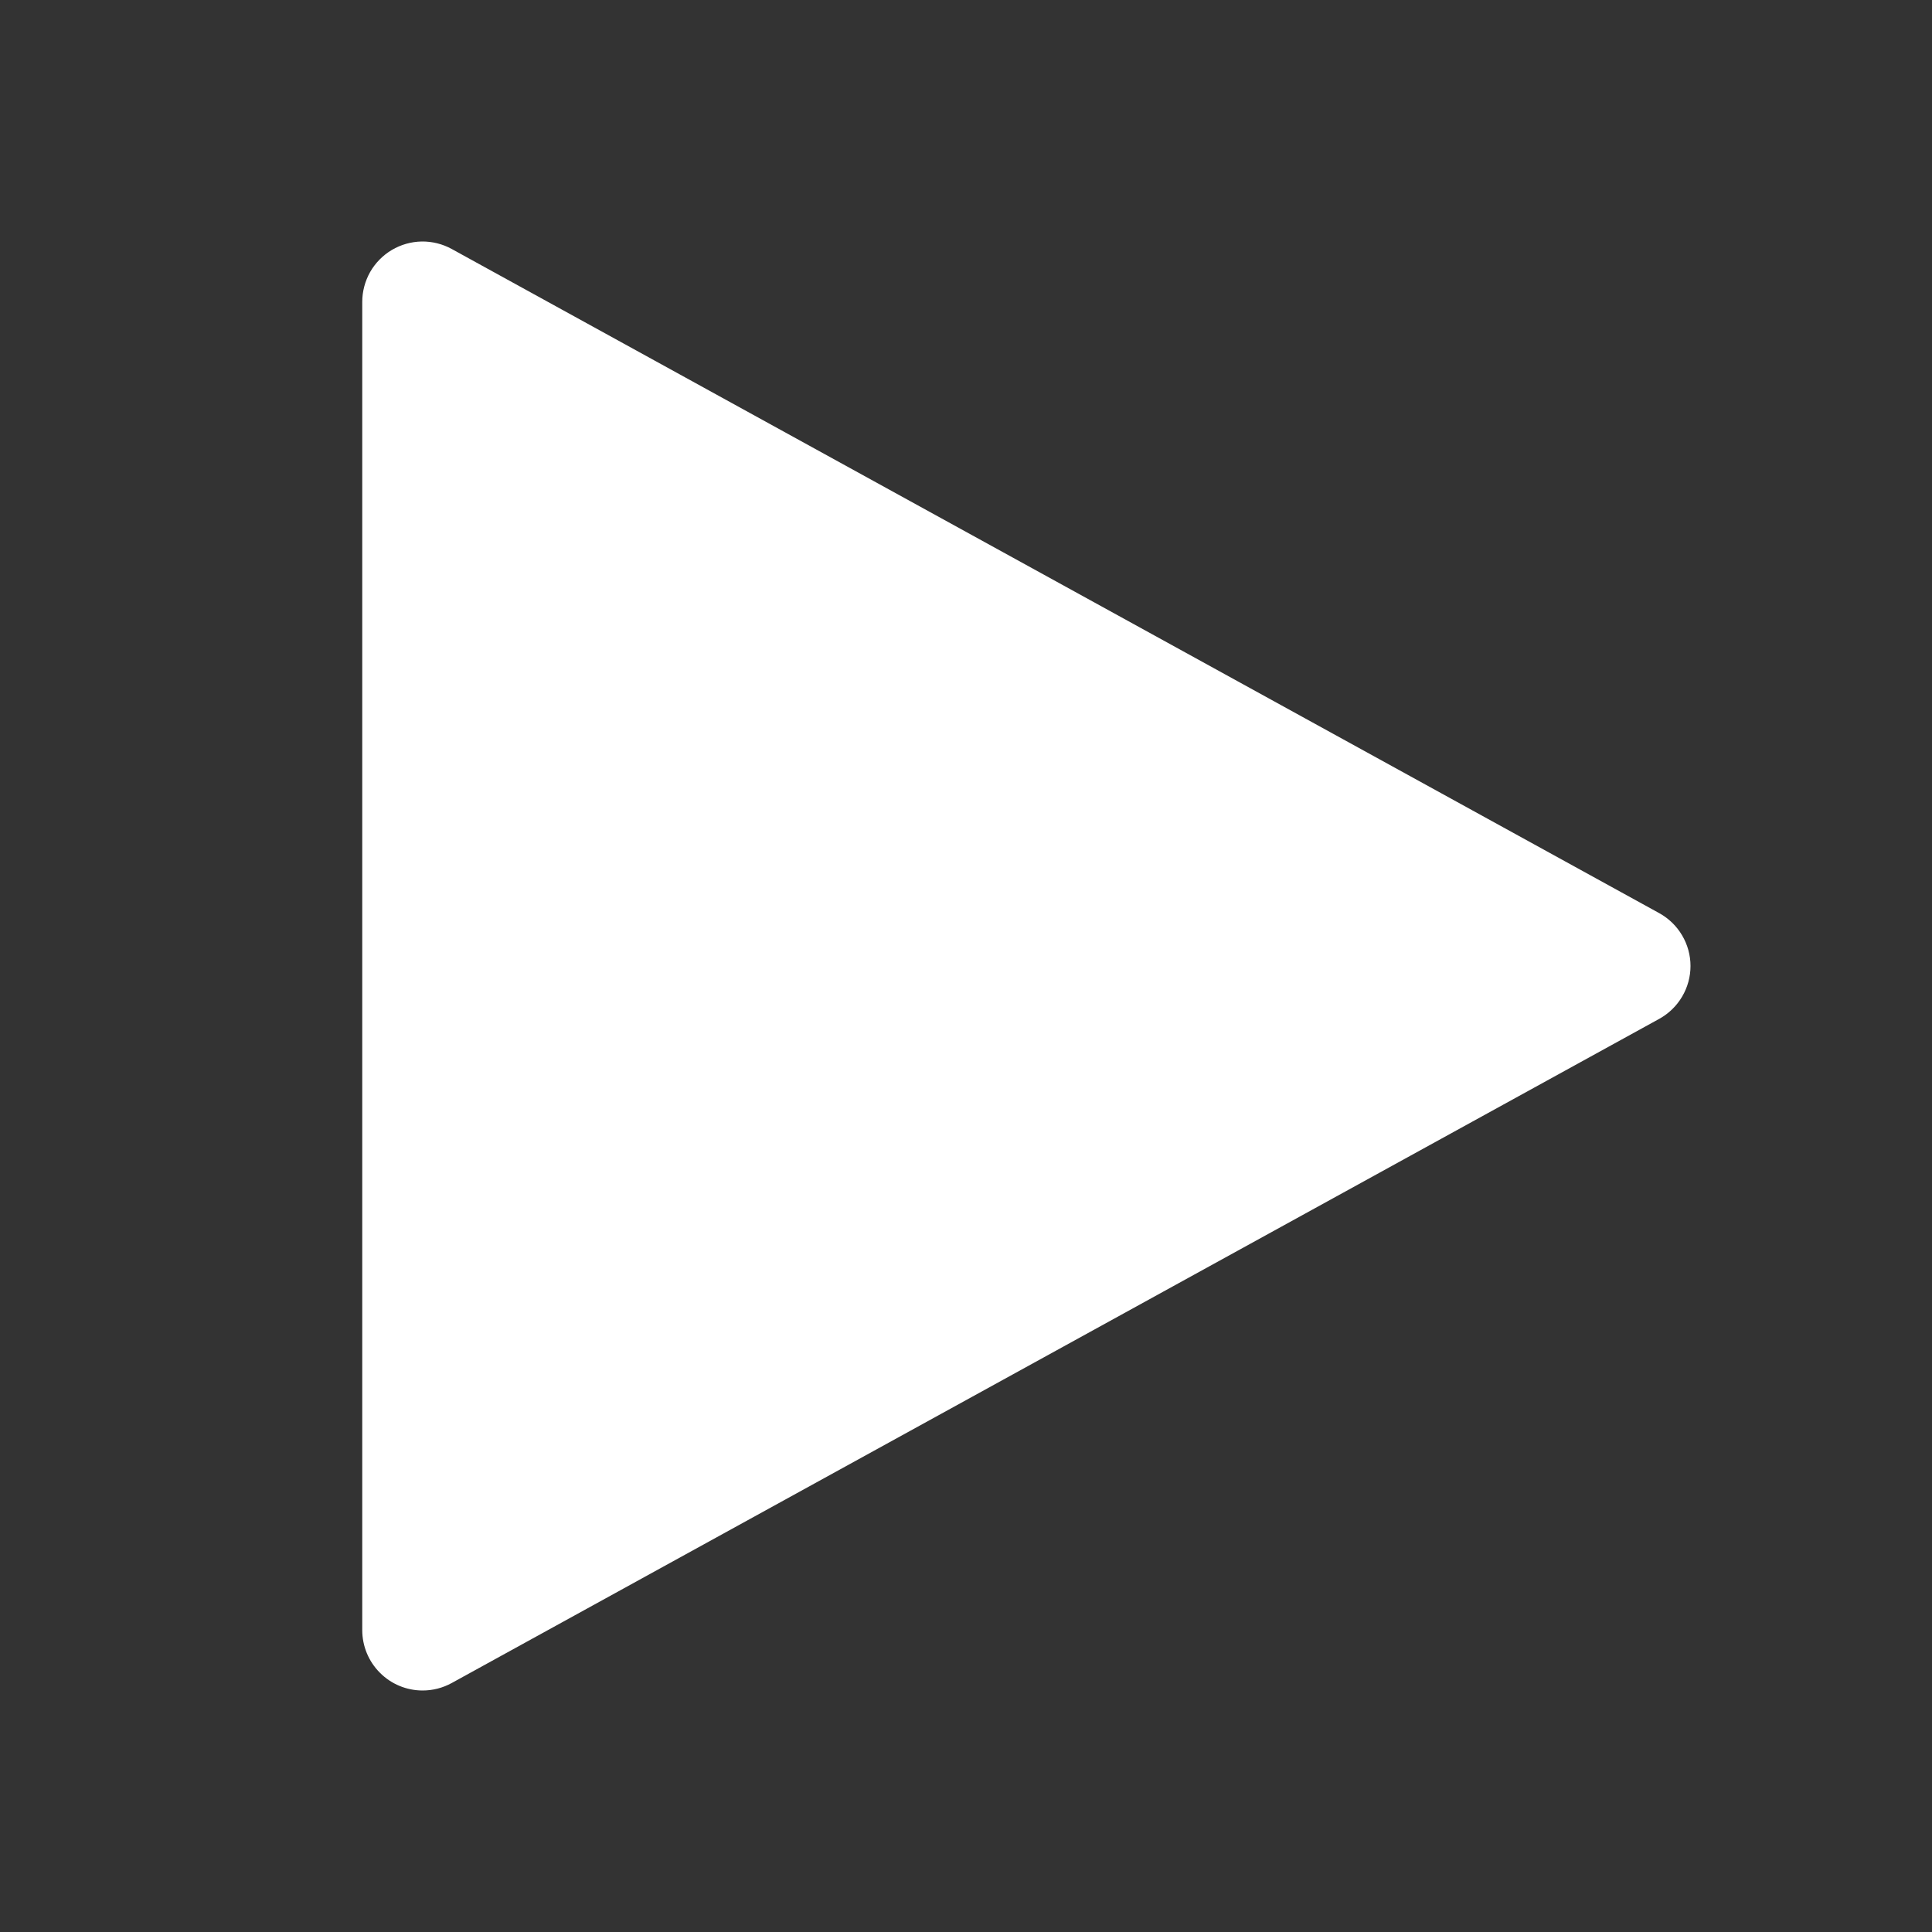 <svg width="30" height="30" viewBox="0 0 30 30" fill="none" xmlns="http://www.w3.org/2000/svg">
<rect x="0" y="0" width="30" height="30" fill="#333333" stroke="none"/>
<path d="M6.562 26.25C6.314 26.25 6.075 26.151 5.9 25.975C5.724 25.8 5.625 25.561 5.625 25.312V4.688C5.625 4.525 5.668 4.365 5.748 4.223C5.829 4.082 5.945 3.964 6.085 3.881C6.226 3.798 6.385 3.753 6.548 3.75C6.711 3.748 6.872 3.788 7.014 3.866L25.764 14.179C25.911 14.26 26.034 14.379 26.119 14.523C26.205 14.668 26.25 14.832 26.25 15C26.25 15.168 26.205 15.332 26.119 15.477C26.034 15.621 25.911 15.74 25.764 15.821L7.014 26.134C6.876 26.21 6.721 26.25 6.562 26.25Z" fill="white"/>
</svg>
